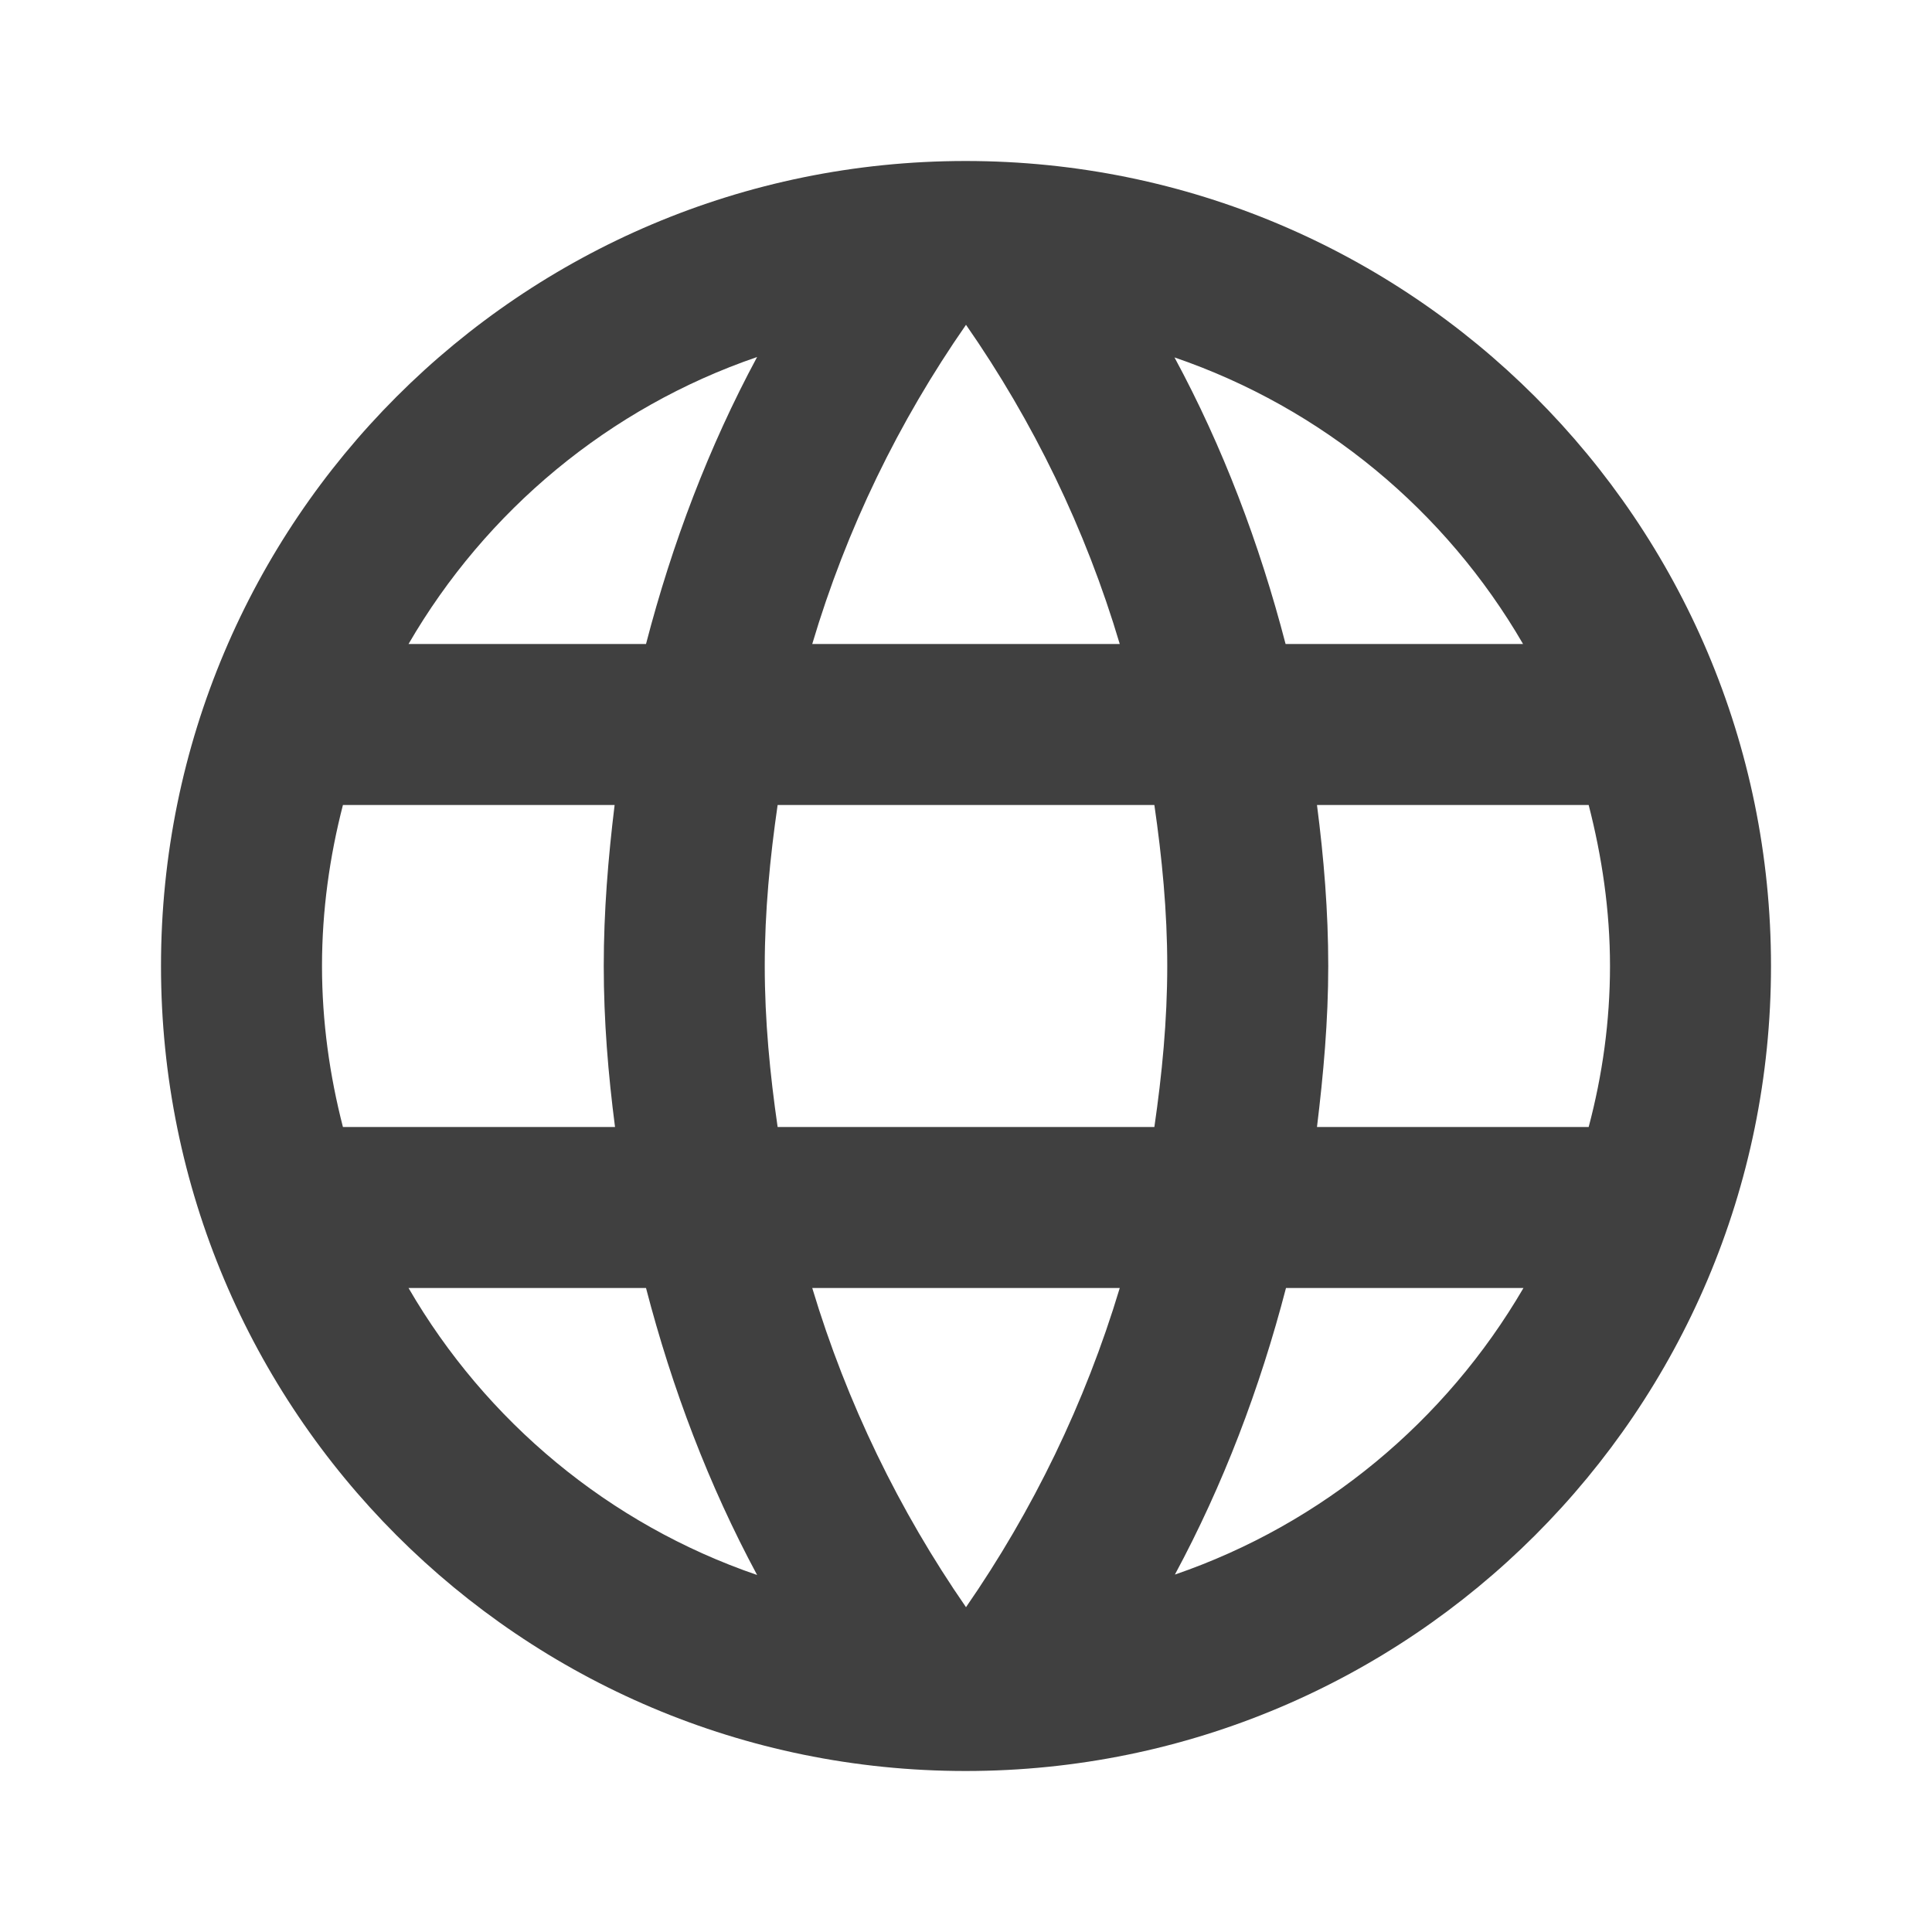 <?xml version="1.0" encoding="utf-8"?>
<!-- Generated by IcoMoon.io -->
<!DOCTYPE svg PUBLIC "-//W3C//DTD SVG 1.1//EN" "http://www.w3.org/Graphics/SVG/1.1/DTD/svg11.dtd">
<svg version="1.1" xmlns="http://www.w3.org/2000/svg" xmlns:xlink="http://www.w3.org/1999/xlink" width="24" height="24" viewBox="0 0 24 24">
<path fill="#404040" d="M11.995 2c-5.525 0-9.995 4.475-9.995 10s4.47 10 9.995 10c5.525 0 10.005-4.475 10.005-10s-4.48-10-10.005-10zM18.92 8h-2.95c-0.325-1.25-0.78-2.45-1.38-3.56 1.84 0.63 3.37 1.905 4.33 3.56zM12 4.035c0.835 1.2 1.485 2.535 1.91 3.965h-3.82c0.425-1.43 1.075-2.765 1.91-3.965zM4.26 14c-0.165-0.64-0.26-1.31-0.26-2s0.095-1.36 0.26-2h3.375c-0.080 0.655-0.135 1.32-0.135 2s0.055 1.345 0.14 2h-3.38zM5.075 16h2.95c0.325 1.25 0.78 2.45 1.38 3.565-1.84-0.63-3.37-1.91-4.33-3.565zM8.025 8h-2.95c0.96-1.655 2.49-2.935 4.33-3.565-0.6 1.115-1.055 2.315-1.38 3.565zM12 19.965c-0.83-1.2-1.48-2.535-1.91-3.965h3.82c-0.43 1.43-1.080 2.765-1.91 3.965zM14.34 14h-4.68c-0.095-0.655-0.16-1.32-0.16-2s0.065-1.345 0.16-2h4.68c0.095 0.655 0.16 1.32 0.16 2s-0.065 1.345-0.16 2zM14.595 19.56c0.6-1.115 1.055-2.31 1.38-3.56h2.95c-0.965 1.655-2.495 2.93-4.33 3.56zM16.36 14c0.080-0.655 0.14-1.32 0.14-2s-0.055-1.345-0.14-2h3.375c0.165 0.64 0.265 1.31 0.265 2s-0.095 1.36-0.265 2h-3.375z"></path>
</svg>
